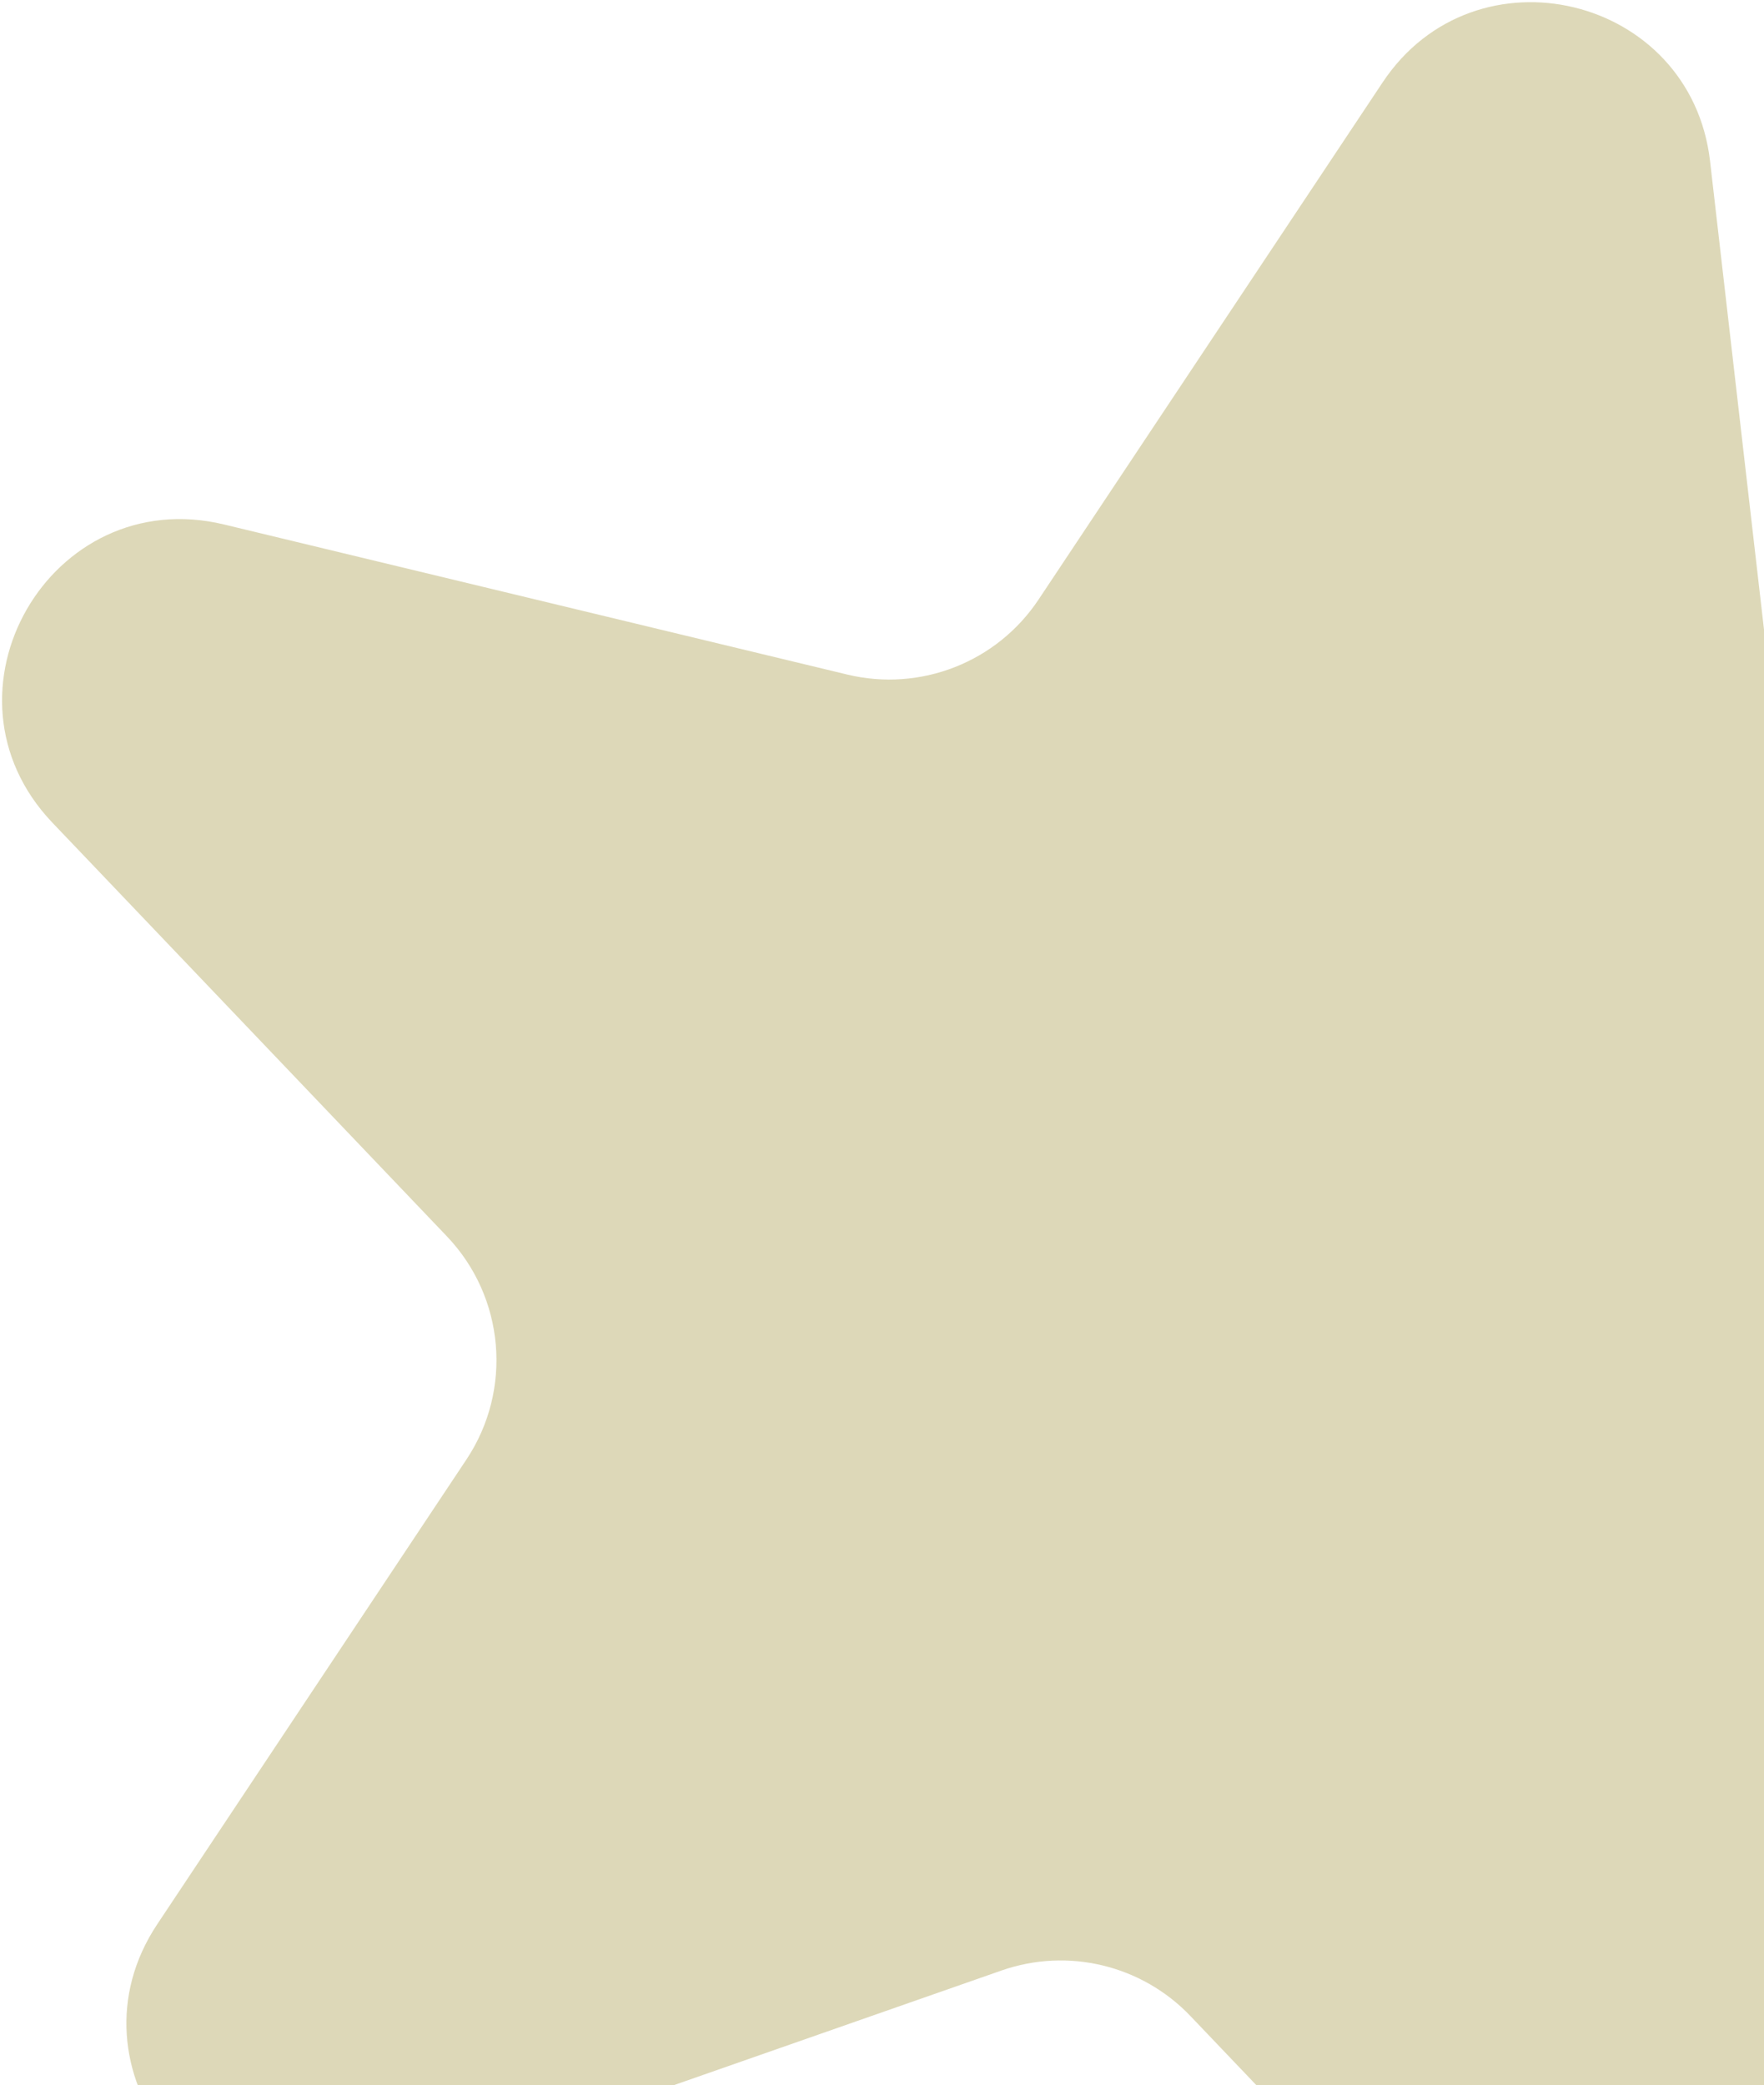 <svg width="787" height="930" viewBox="0 0 787 930" fill="none" xmlns="http://www.w3.org/2000/svg">
<path d="M616.861 36.734C658.158 -25.32 754.404 -2.149 762.935 71.901L794.647 347.166C798.49 380.522 822.753 407.929 855.397 415.788L1133.42 482.721C1210.99 501.396 1216.42 609.671 1141.11 636.013L900.438 720.194C865.132 732.543 843.095 767.706 847.376 804.864L875.871 1052.21C884.653 1128.44 791.476 1172.11 738.511 1116.58L531.099 899.157C509.42 876.431 476.448 868.493 446.801 878.862L163.161 978.071C90.729 1003.41 27.636 922.116 70.148 858.235L208.091 650.959C228.814 619.821 225.195 578.481 199.378 551.417L23.385 366.926C-31.687 309.195 22.426 215.254 99.996 233.929L378.023 300.862C410.667 308.721 444.745 295.36 463.347 267.407L616.861 36.734Z" fill="#DDD8B8"/>
</svg>
